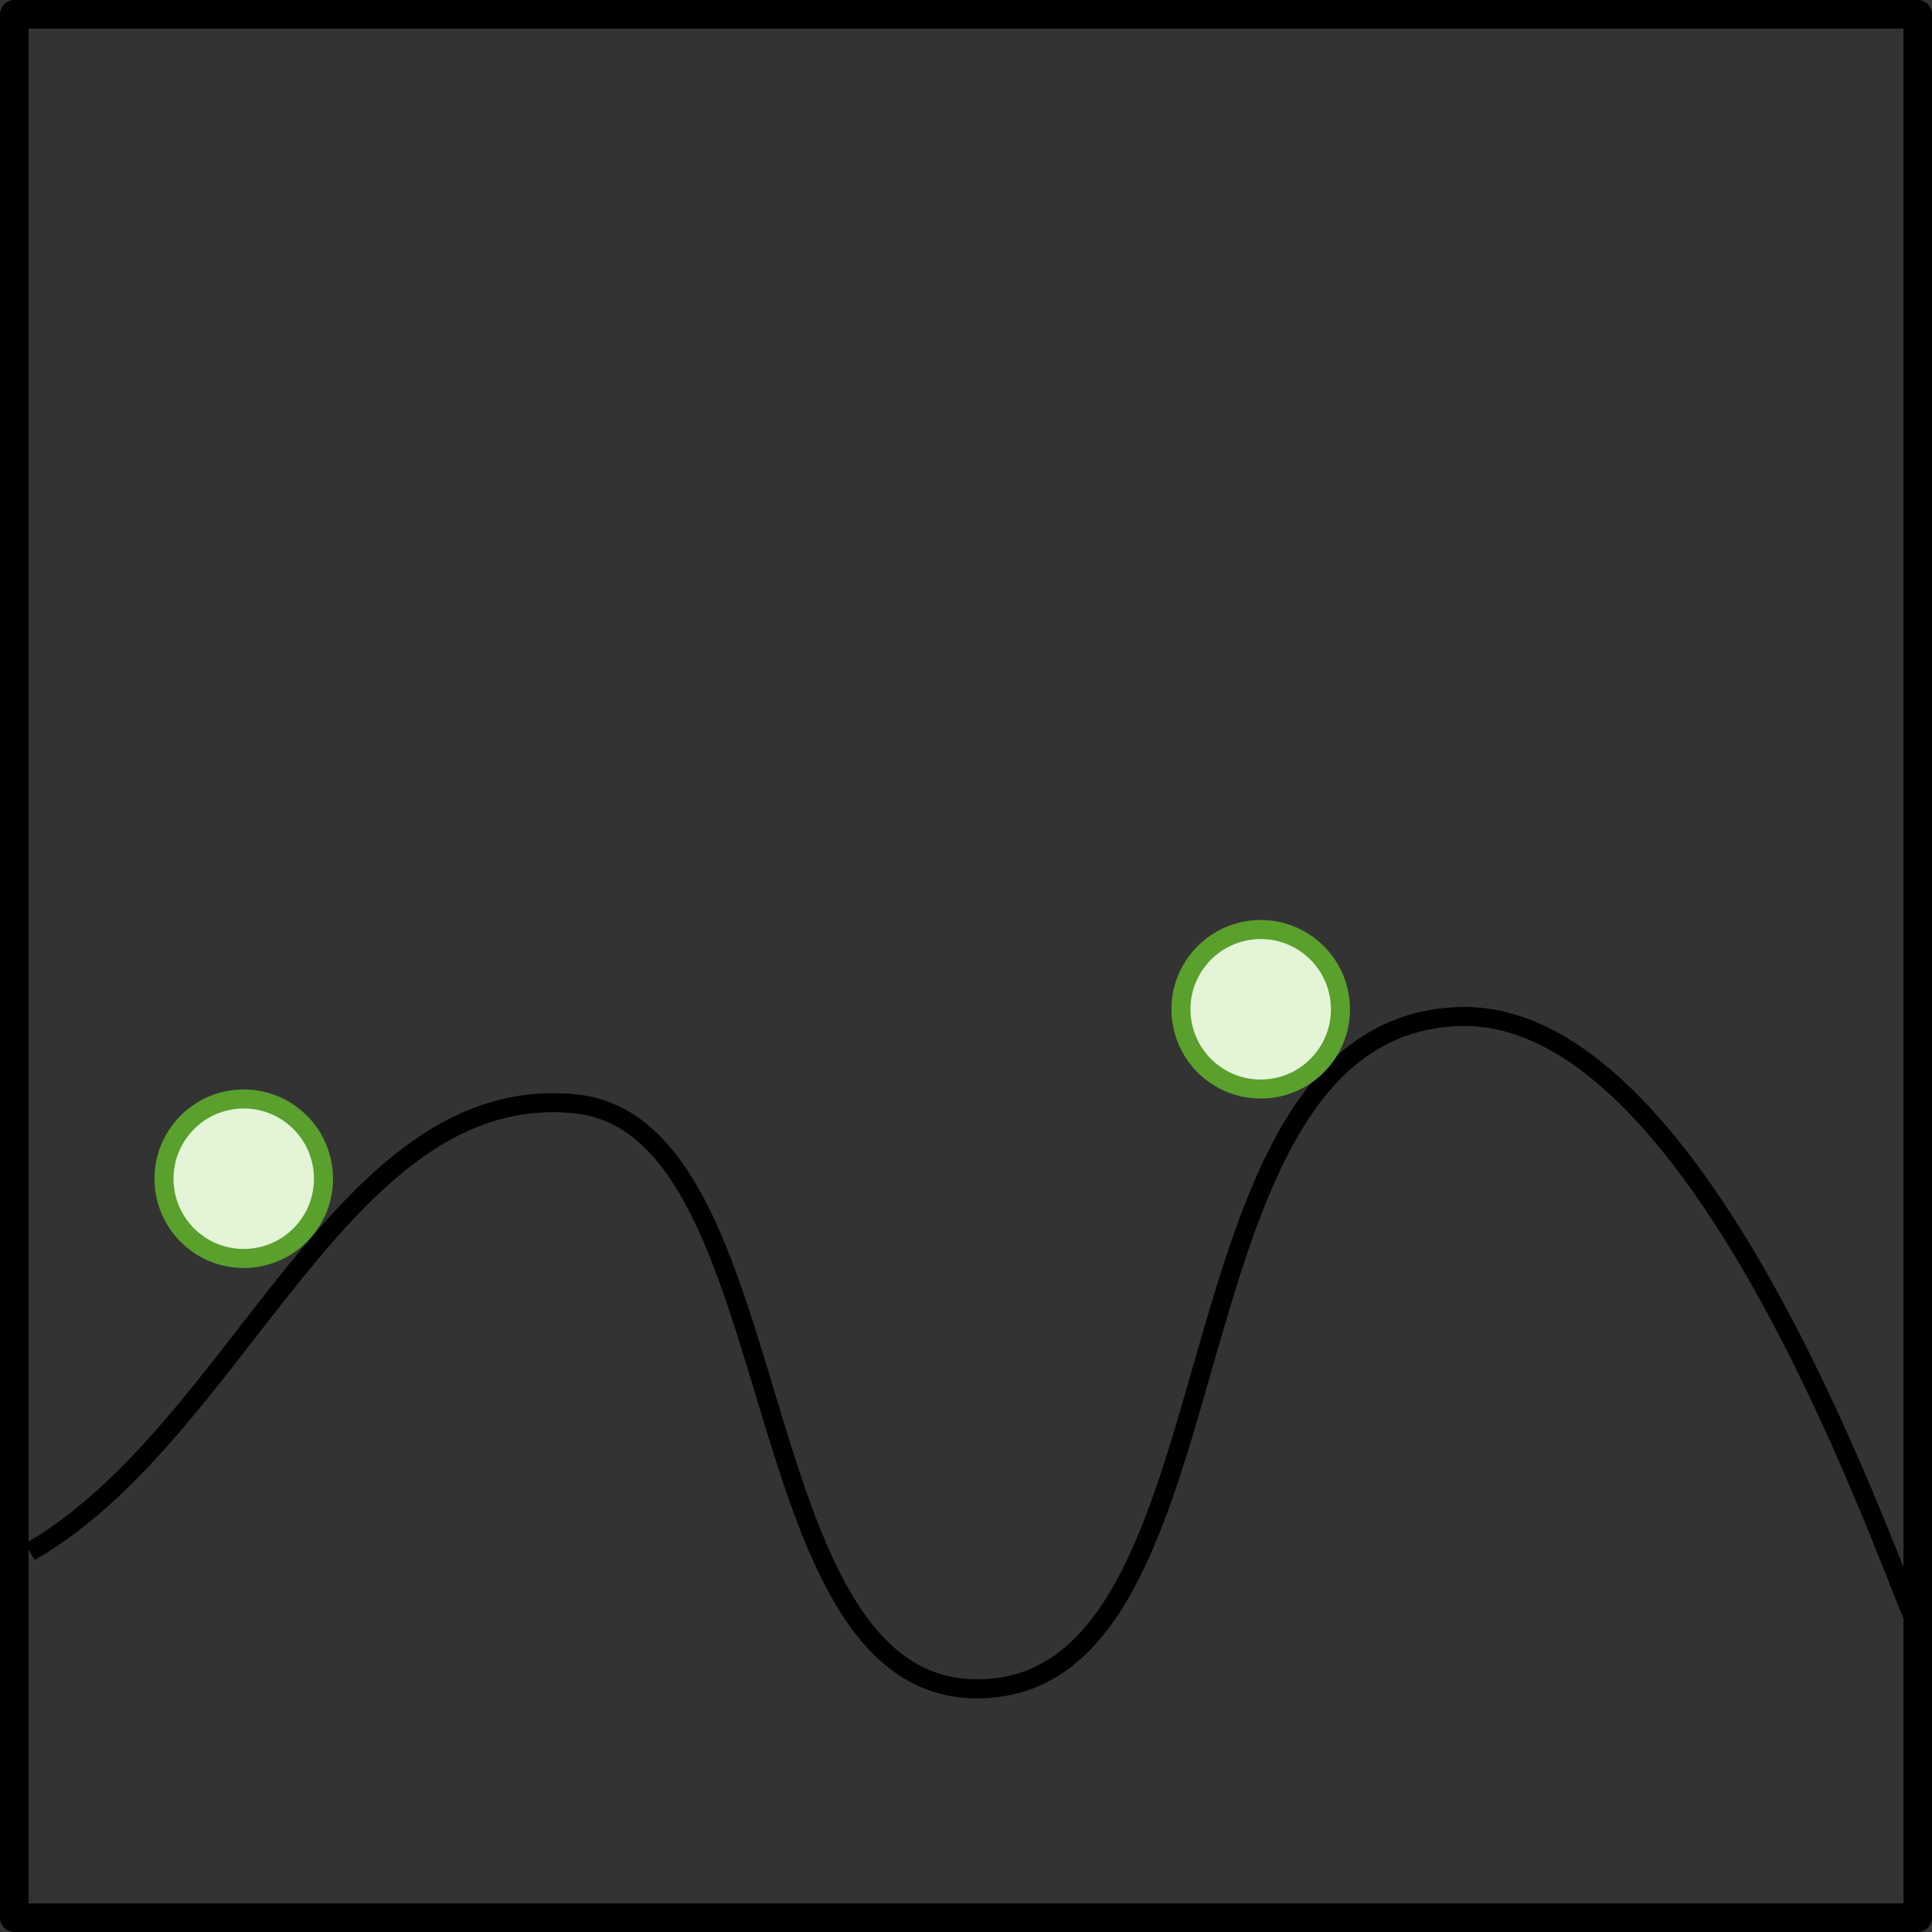 <?xml version="1.0" encoding="UTF-8" standalone="no"?>
<!-- Created with Inkscape (http://www.inkscape.org/) -->

<svg
   xmlns:dc="http://purl.org/dc/elements/1.1/"
   xmlns:cc="http://creativecommons.org/ns#"
   xmlns:rdf="http://www.w3.org/1999/02/22-rdf-syntax-ns#"
   xmlns:svg="http://www.w3.org/2000/svg"
   xmlns="http://www.w3.org/2000/svg"
   xmlns:sodipodi="http://sodipodi.sourceforge.net/DTD/sodipodi-0.dtd"
   xmlns:inkscape="http://www.inkscape.org/namespaces/inkscape"
   width="101.5"
   height="101.5"
   id="svg3369"
   version="1.1"
   inkscape:version="0.47 r22583"
   sodipodi:docname="pbp-scene-4-3.svg">
  <rect width="100%" height="100%" fill="#333333" stroke="none"/>
  <defs
     id="defs3371" />
  <sodipodi:namedview
     id="base"
     pagecolor="#ffffff"
     bordercolor="#666666"
     borderopacity="1.0"
     inkscape:pageopacity="0.0"
     inkscape:pageshadow="2"
     inkscape:zoom="1.979899"
     inkscape:cx="36.775454"
     inkscape:cy="39.962392"
     inkscape:document-units="px"
     inkscape:current-layer="layer1-6"
     showgrid="false"
     inkscape:window-width="726"
     inkscape:window-height="687"
     inkscape:window-x="0"
     inkscape:window-y="24"
     inkscape:window-maximized="0" />
  <g
     inkscape:label="Layer 1"
     inkscape:groupmode="layer"
     id="layer1"
     transform="translate(-297.782,-633.041)">
    <g
       id="layer1-5"
       inkscape:label="Layer 1"
       transform="translate(282.442,627.22)">
      <g
         id="layer1-54"
         inkscape:label="Layer 1"
         transform="translate(15.39,7.063)">
        <g
           id="g3256">
          <g
             id="layer1-2"
             inkscape:label="Layer 1"
             transform="translate(-4.283,6.303)">
            <g
               id="layer1-6"
               inkscape:label="Layer 1"
               transform="translate(4.201,-6.303)">
              <g
                 transform="translate(-250.488,86.477)"
                 id="g3797">
                <rect
                   style="color:#000000;fill:none;stroke:#000000;stroke-width:1.5;stroke-linecap:square;stroke-linejoin:round;stroke-miterlimit:4;stroke-opacity:1;stroke-dasharray:none;stroke-dashoffset:0;marker:none;visibility:visible;display:inline;overflow:visible;enable-background:accumulate"
                   id="rect3695"
                   width="100"
                   height="100"
                   x="251.271"
                   y="-86.97" />
                <path
                   sodipodi:nodetypes="csasc"
                   inkscape:connector-curvature="0"
                   id="path3697"
                   d="m 252.092,-6.195 c 11.045,-6.346 16.358,-24.78 28.655,-23.532 11.409,1.158 8.597,30.58 21.004,30.732 14.506,0.178 9.271,-34.791 25.43,-35.318 12.393,-0.404 21.936,27.051 23.99,31.897"
                   style="fill:none;stroke:#000000;stroke-width:1px;stroke-linecap:butt;stroke-linejoin:miter;stroke-opacity:1" />
                <path
                   transform="translate(254.699,-89.727)"
                   sodipodi:open="true"
                   sodipodi:end="6.9506225"
                   sodipodi:start="0.67214775"
                   d="M 11.905,66.543 C 10.464,68.353 7.828,68.653 6.017,67.212 4.207,65.771 3.907,63.135 5.348,61.325 6.789,59.514 9.425,59.214 11.235,60.655 c 1.805,1.436 2.109,4.061 0.682,5.872"
                   sodipodi:ry="4.1899405"
                   sodipodi:rx="4.1899405"
                   sodipodi:cy="63.933651"
                   sodipodi:cx="8.6263485"
                   id="path3699"
                   style="color:#000000;fill:#e3f4d7;fill-opacity:1;fill-rule:nonzero;stroke:#5aa02c;stroke-width:1;stroke-linecap:round;stroke-linejoin:round;stroke-miterlimit:4;stroke-opacity:1;stroke-dasharray:none;stroke-dashoffset:0;marker:none;visibility:visible;display:inline;overflow:visible;enable-background:accumulate"
                   sodipodi:type="arc" />
                <path
                   transform="translate(222.028,-92.713)"
                   sodipodi:open="true"
                   sodipodi:end="6.9506225"
                   sodipodi:start="0.67214775"
                   d="m 98.004,60.627 c -1.441,1.811 -4.077,2.111 -5.888,0.67 -1.811,-1.441 -2.111,-4.077 -0.67,-5.888 1.441,-1.811 4.077,-2.111 5.888,-0.67 1.805,1.436 2.109,4.061 0.682,5.872"
                   sodipodi:ry="4.1899405"
                   sodipodi:rx="4.1899405"
                   sodipodi:cy="58.01844"
                   sodipodi:cx="94.725517"
                   id="path3701"
                   style="color:#000000;fill:#e3f4d7;fill-opacity:1;fill-rule:nonzero;stroke:#5aa02c;stroke-width:1;stroke-linecap:round;stroke-linejoin:round;stroke-miterlimit:4;stroke-opacity:1;stroke-dasharray:none;stroke-dashoffset:0;marker:none;visibility:visible;display:inline;overflow:visible;enable-background:accumulate"
                   sodipodi:type="arc" />
              </g>
            </g>
          </g>
        </g>
      </g>
    </g>
  </g>
</svg>
